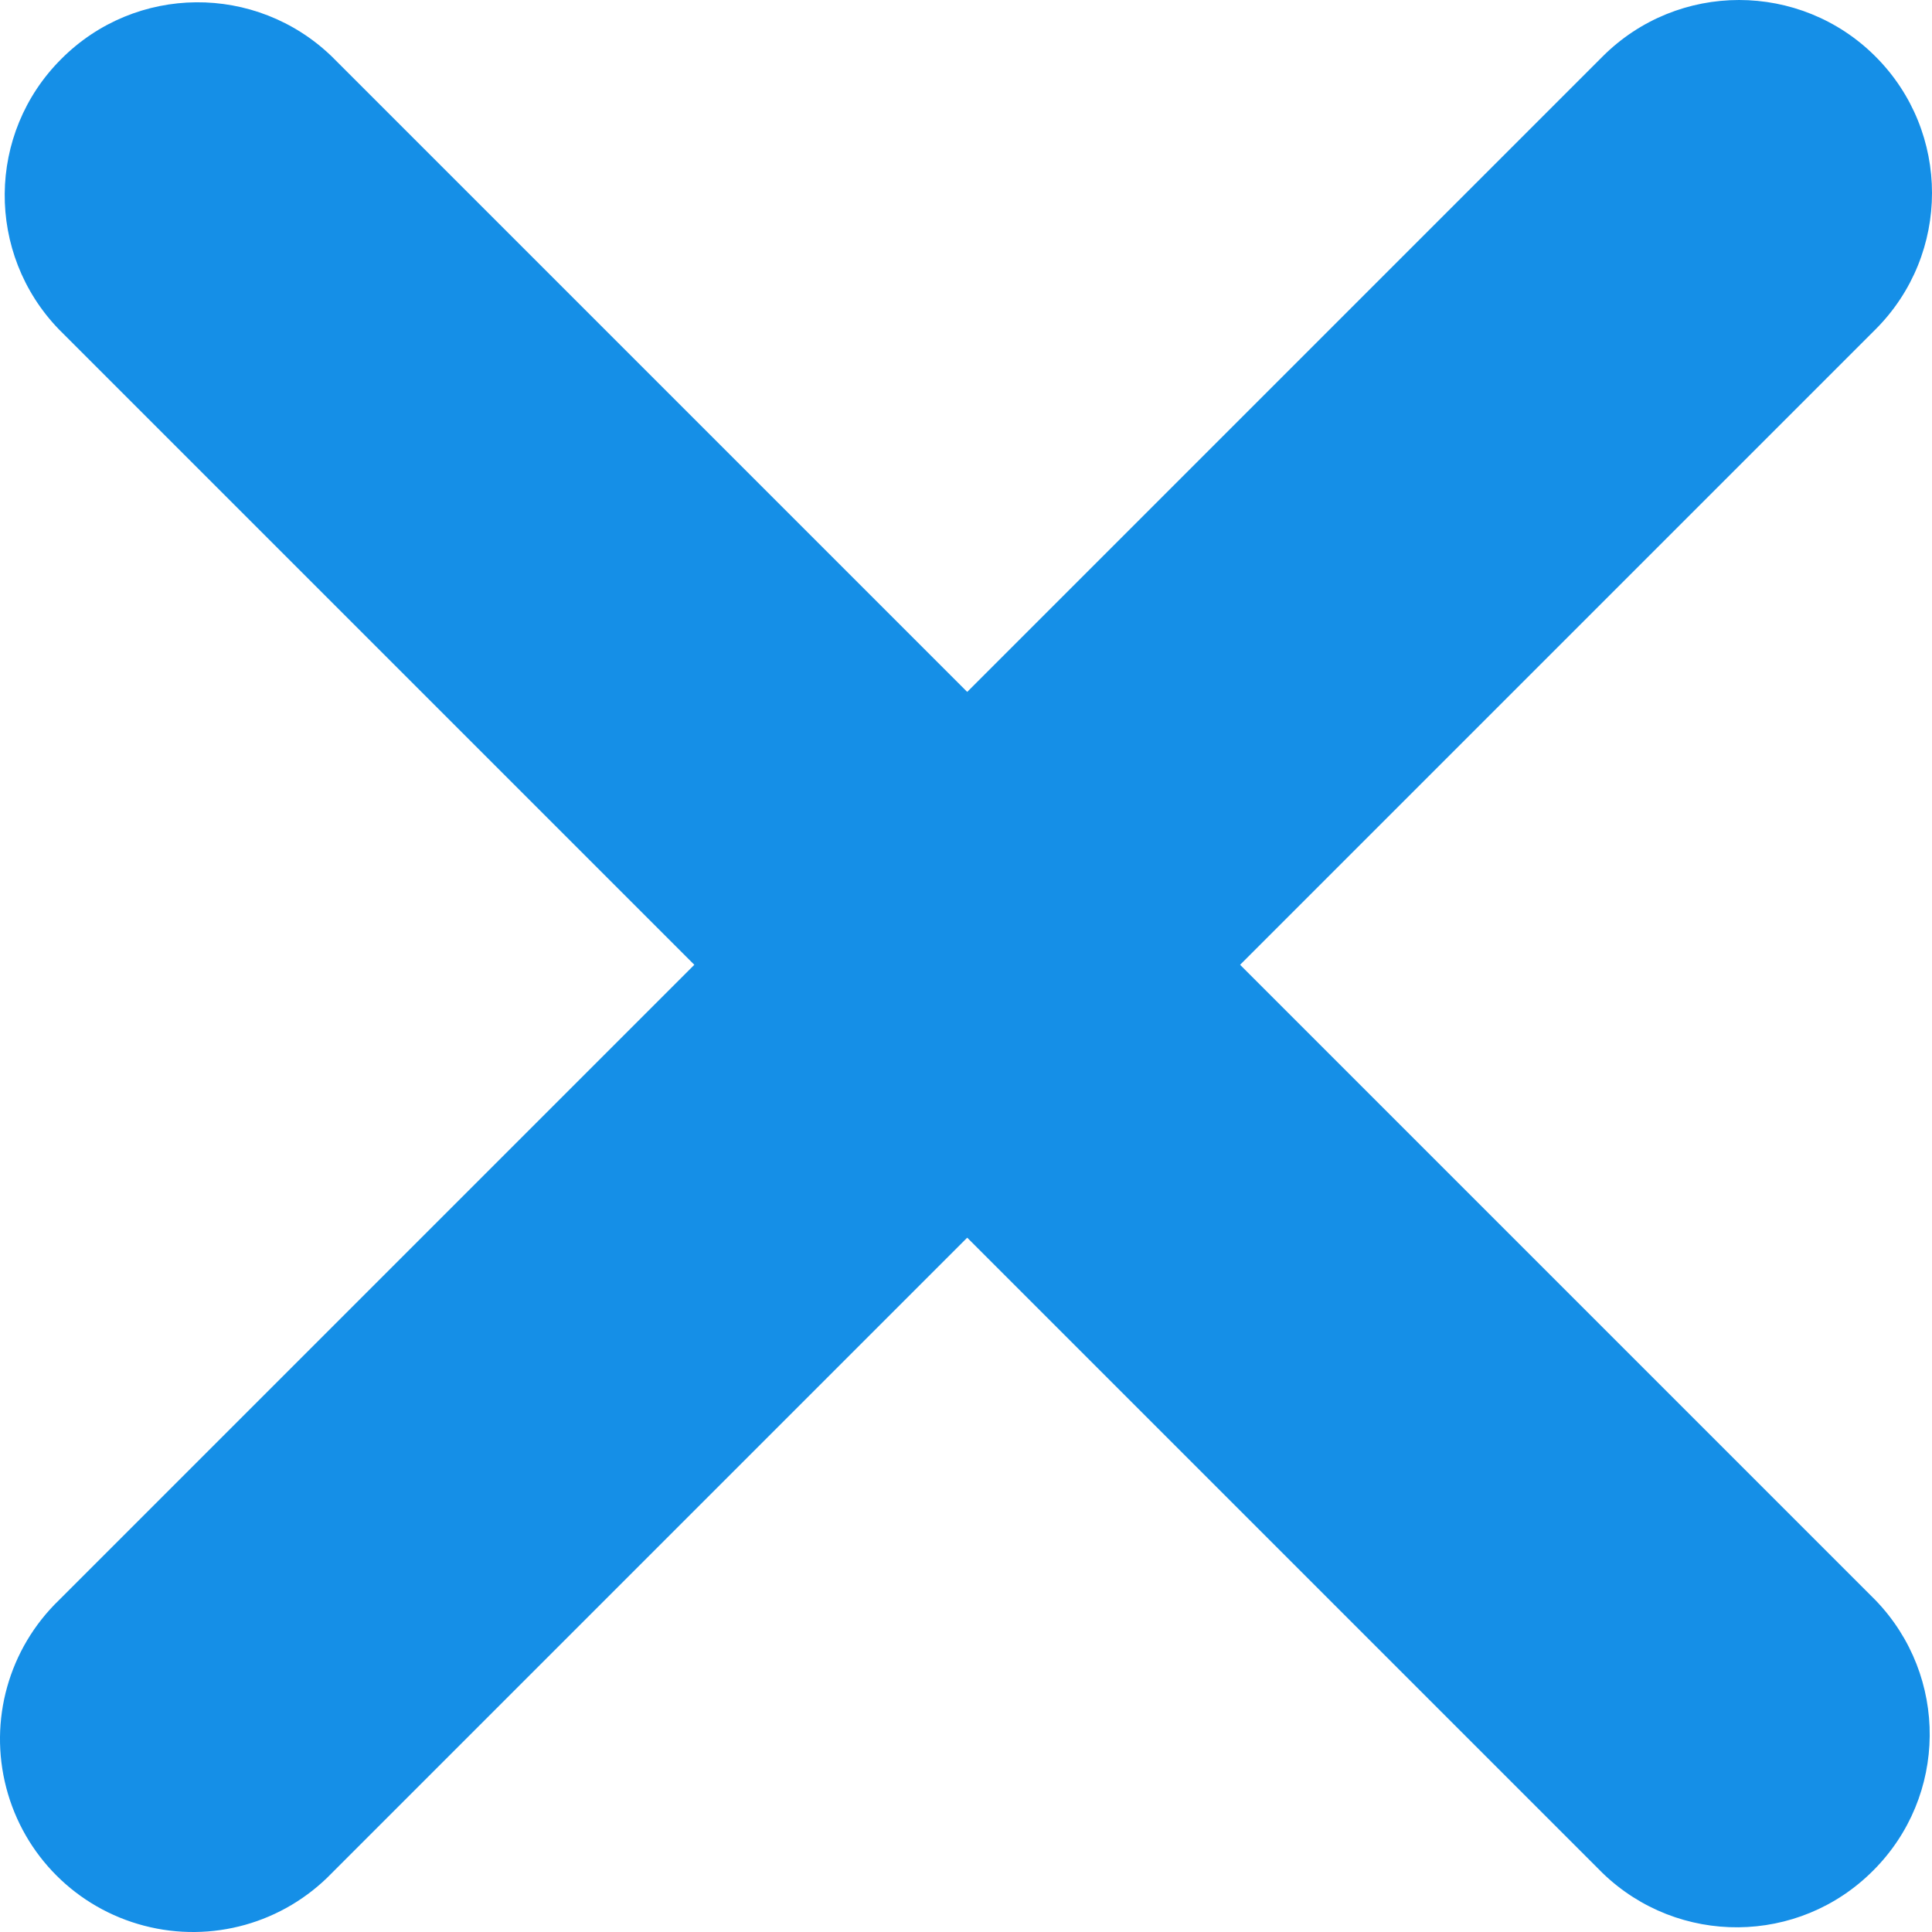 <svg width="8" height="8" viewBox="0 0 8 8" fill="none" xmlns="http://www.w3.org/2000/svg">
<path d="M7.766 0.234C7.454 -0.078 6.948 -0.078 6.636 0.234L4.005 2.865L1.374 0.234C1.06 -0.069 0.562 -0.065 0.254 0.244C-0.055 0.552 -0.059 1.05 0.244 1.364L2.875 3.995L0.244 6.626C0.036 6.827 -0.047 7.124 0.026 7.403C0.099 7.683 0.317 7.901 0.597 7.974C0.876 8.047 1.173 7.964 1.374 7.756L4.005 5.125L6.636 7.756C6.95 8.059 7.448 8.055 7.756 7.746C8.065 7.438 8.069 6.94 7.766 6.626L5.135 3.995L7.766 1.364C8.078 1.052 8.078 0.546 7.766 0.234Z" fill="#158FE7"/>
</svg>
